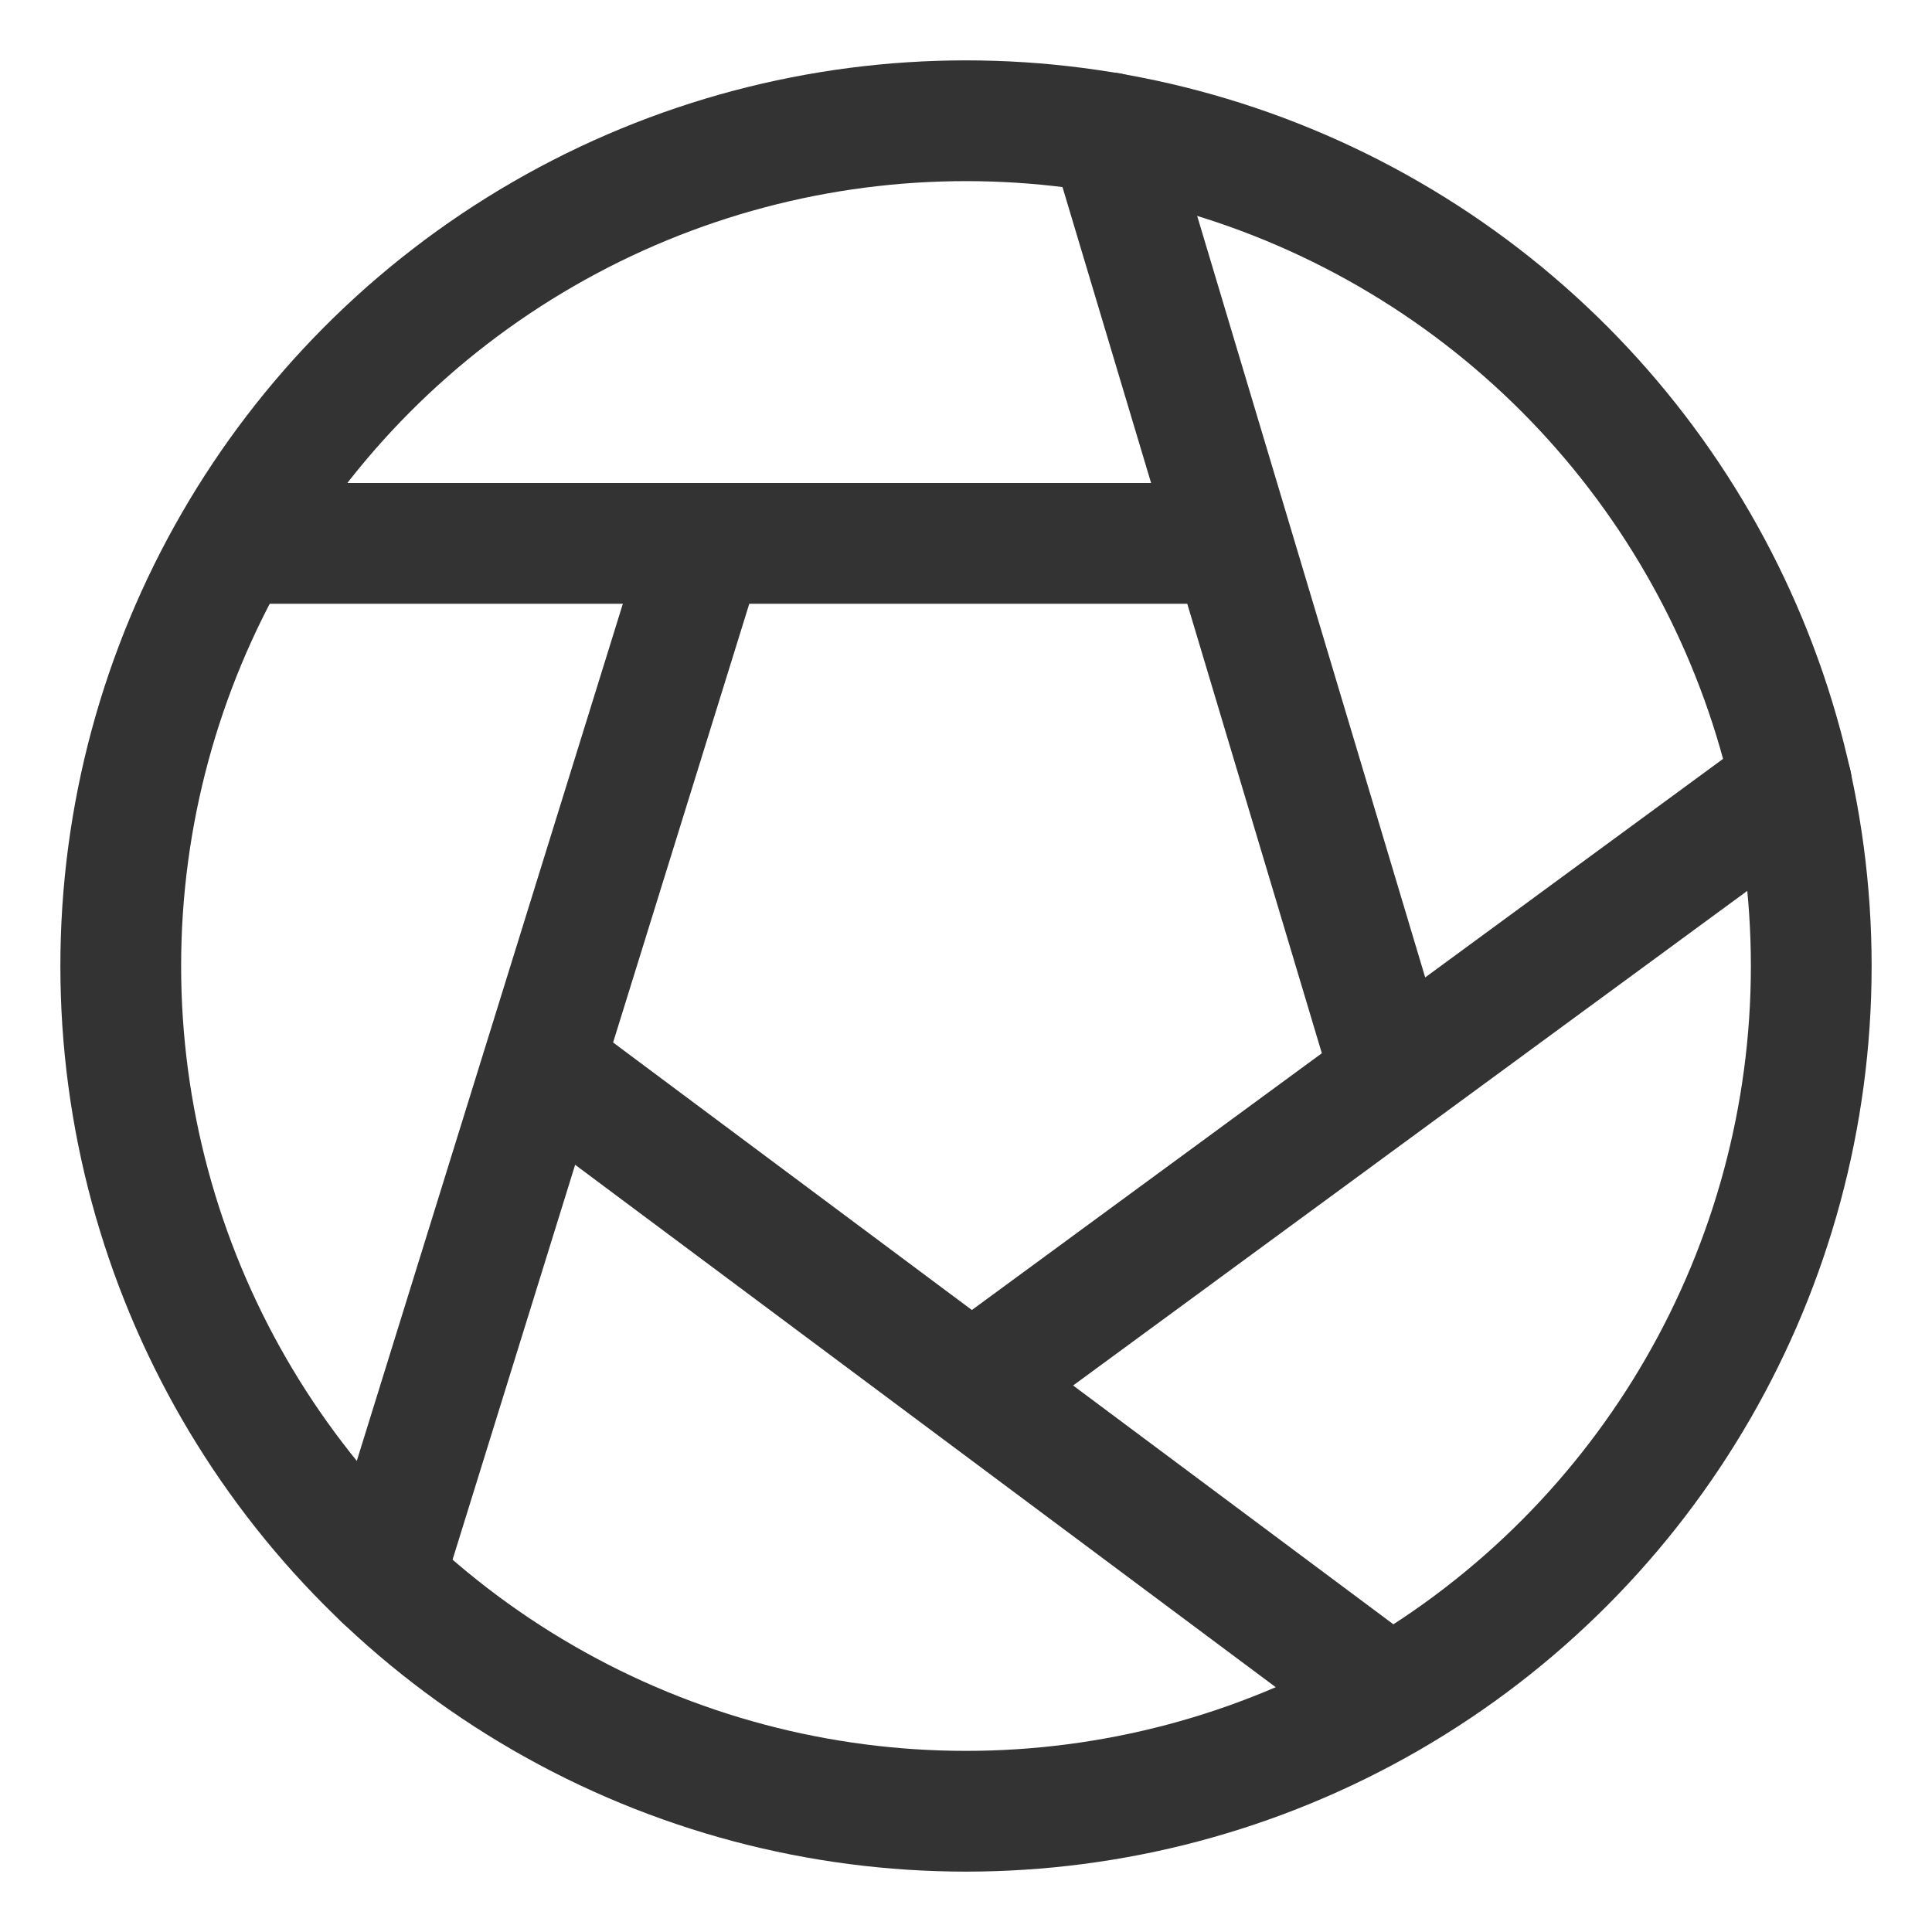<svg xmlns="http://www.w3.org/2000/svg" viewBox="0 0 32 32"><g stroke="#333" stroke-width="2" stroke-linecap="round" stroke-linejoin="round" stroke-miterlimit="10" fill="none"><circle cx="16" cy="16" r="14"/><path d="M22.875 27.999L9 17.653m20.673-4.675L16.25 22.826M18.373 2.2L23 17.653M4.062 9h16.264M6.352 26.145L11.674 9"/></g></svg>